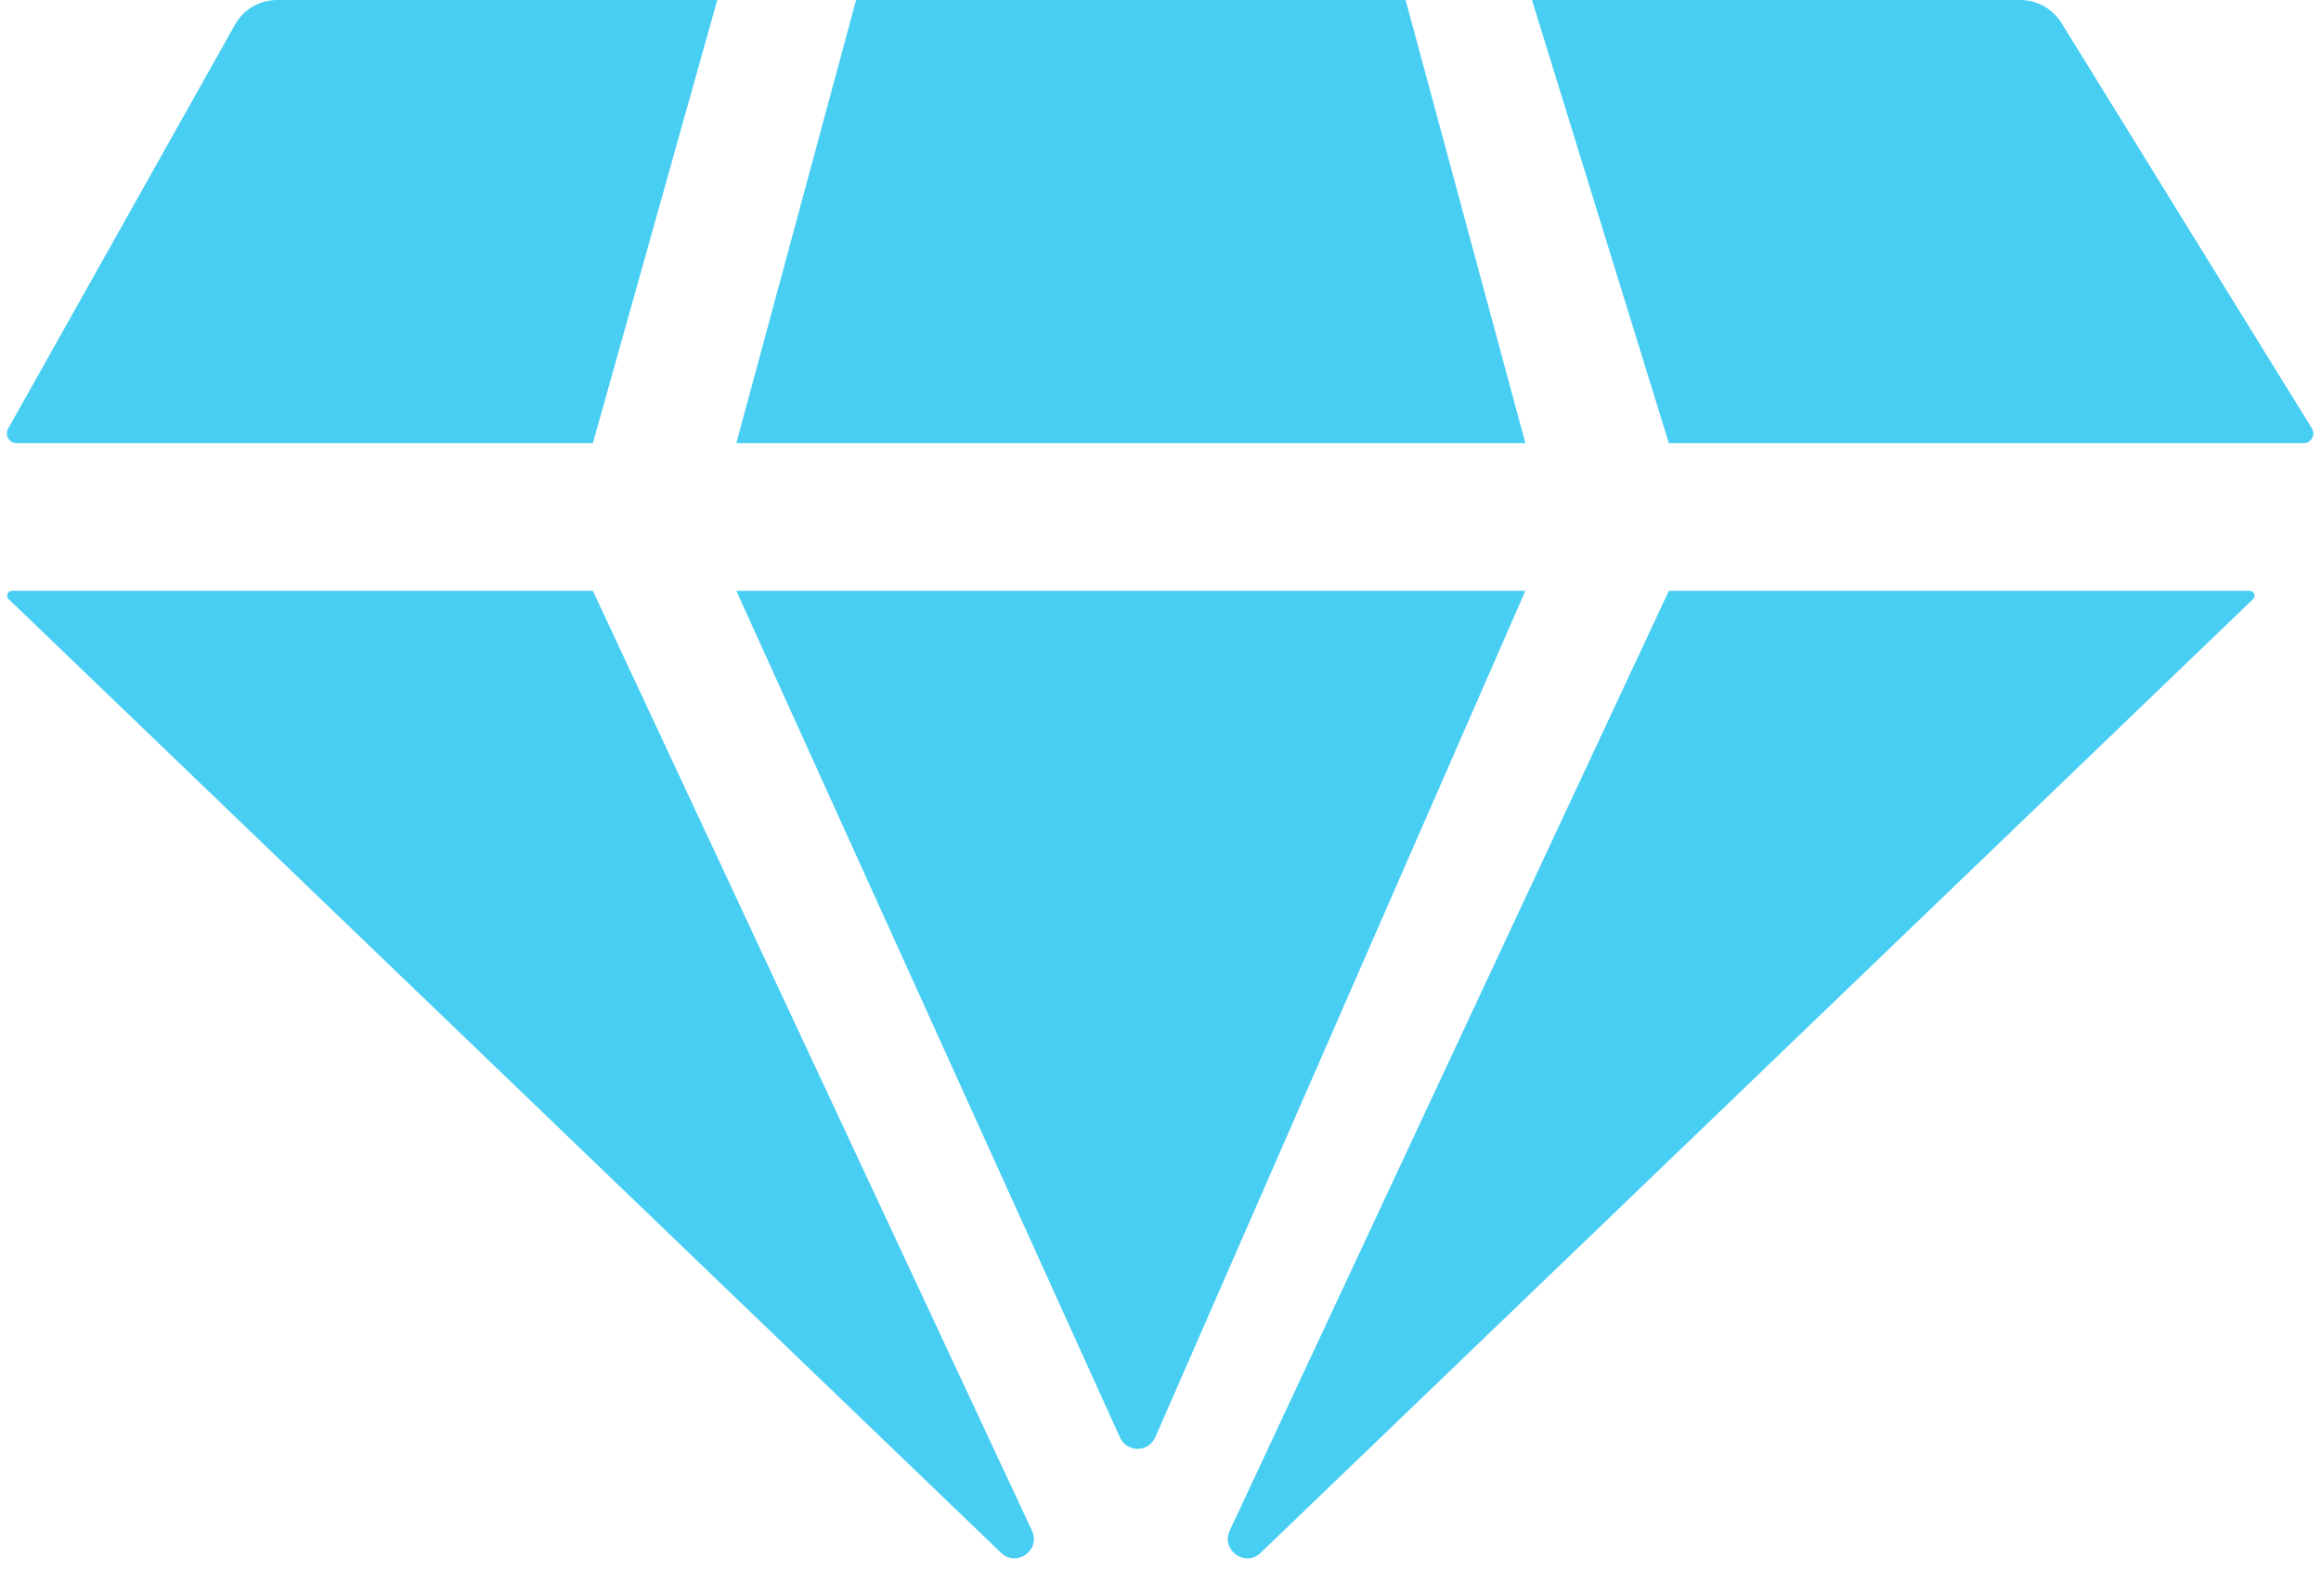 <svg width="48" height="33" viewBox="0 0 48 33" fill="none" xmlns="http://www.w3.org/2000/svg">
<path fill-rule="evenodd" clip-rule="evenodd" d="M0.342 9.164C0.189 9.164 0.092 8.999 0.167 8.866L4.86 0.51C5.037 0.195 5.37 0 5.732 0H14.834L12.261 9.164H0.342ZM0.248 12.218C0.158 12.218 0.114 12.328 0.179 12.39L20.703 32.112C21.022 32.419 21.53 32.056 21.342 31.654L12.261 12.218H0.248ZM15.228 9.164L17.705 0H29.069L31.546 9.164H15.228ZM23.892 29.722C23.754 30.039 23.305 30.042 23.162 29.727L15.228 12.218H31.546L23.892 29.722ZM41.781 0C42.127 0 42.449 0.18 42.632 0.474L47.811 8.858C47.894 8.992 47.798 9.164 47.641 9.164H34.513L31.682 0H41.781ZM46.525 12.218C46.615 12.218 46.66 12.328 46.595 12.39L26.071 32.112C25.751 32.419 25.244 32.056 25.431 31.654L34.513 12.218H46.525Z" fill="#48CEF3"/>
</svg>
